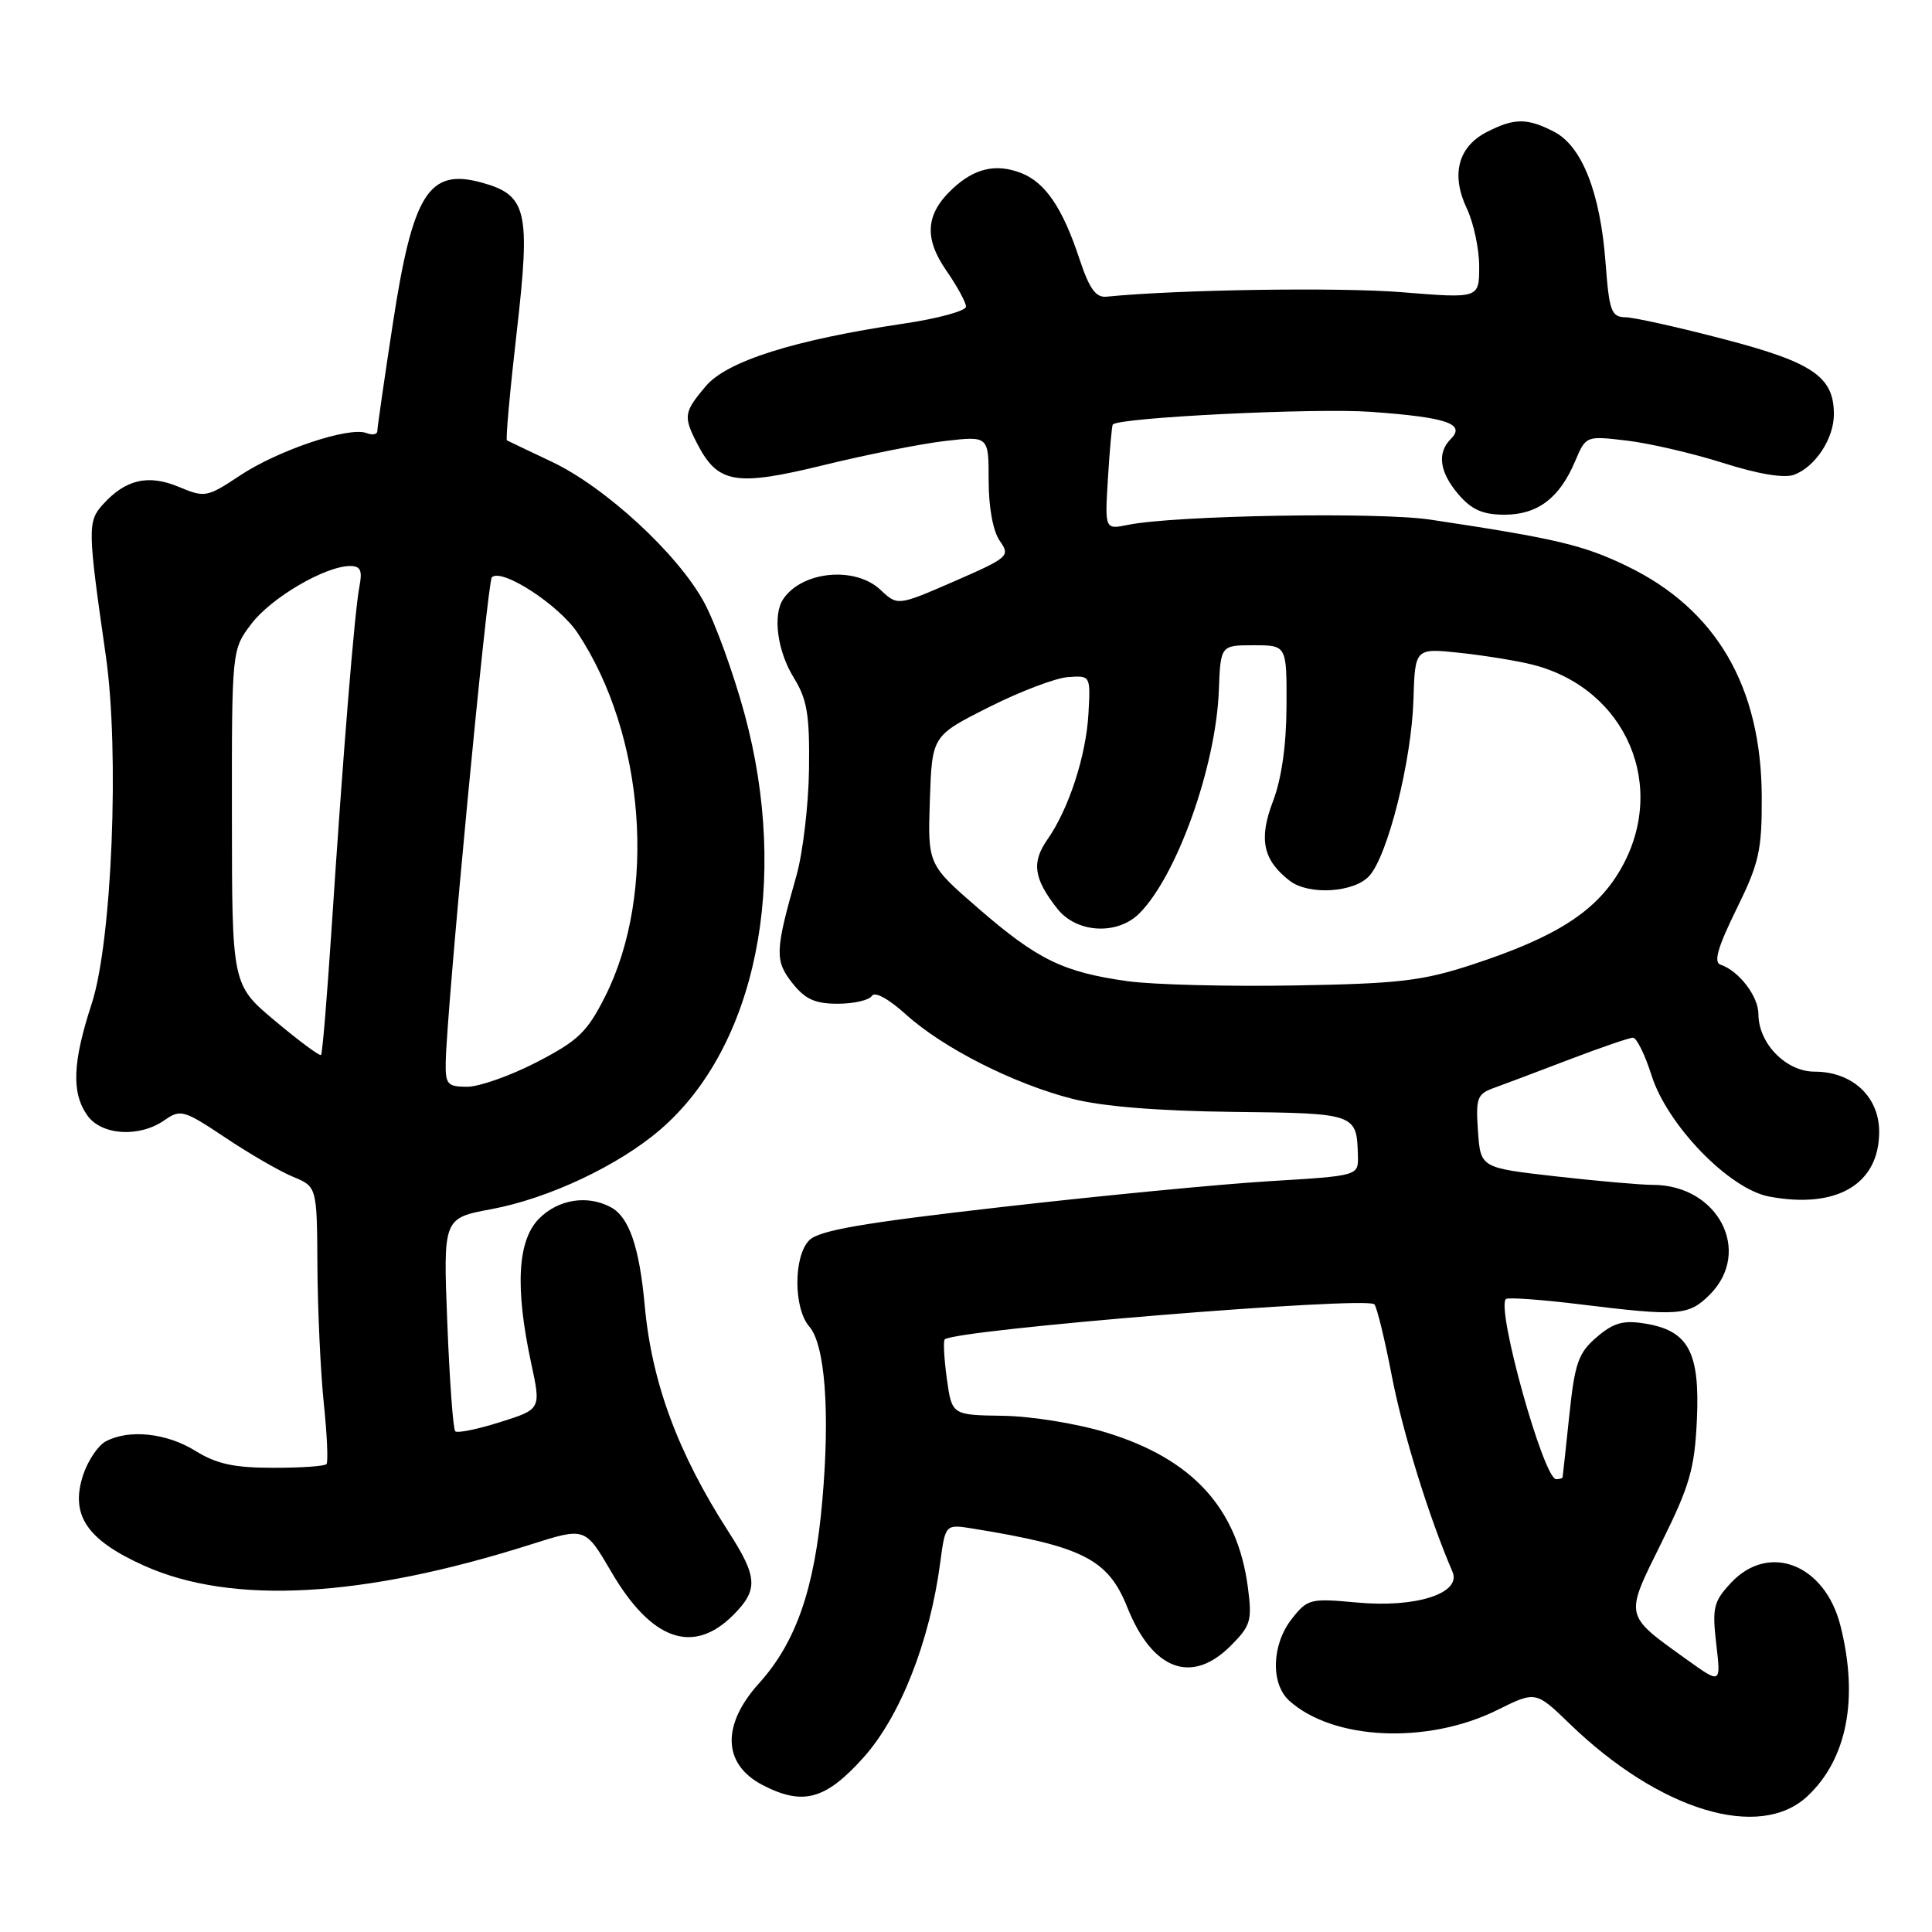 <?xml version="1.0" encoding="UTF-8" standalone="no"?>
<!DOCTYPE svg PUBLIC "-//W3C//DTD SVG 1.1//EN" "http://www.w3.org/Graphics/SVG/1.1/DTD/svg11.dtd" >
<svg xmlns="http://www.w3.org/2000/svg" xmlns:xlink="http://www.w3.org/1999/xlink" version="1.1" viewBox="0 0 256 256">
 <g >
 <path fill="currentColor"
d=" M 239.51 237.99 C 244.75 233.07 246.30 225.05 243.87 215.42 C 241.82 207.26 234.37 204.35 229.35 209.75 C 227.05 212.22 226.86 213.04 227.41 217.82 C 228.04 223.15 228.04 223.15 223.52 219.91 C 215.14 213.89 215.24 214.34 220.16 204.40 C 223.91 196.83 224.55 194.62 224.85 188.05 C 225.25 179.12 223.71 176.29 217.92 175.37 C 215.08 174.91 213.78 175.28 211.56 177.19 C 209.13 179.28 208.67 180.61 207.94 187.55 C 207.48 191.92 207.08 195.61 207.05 195.75 C 207.02 195.89 206.64 196.00 206.20 196.00 C 204.54 196.00 198.24 173.43 199.54 172.13 C 199.79 171.88 204.24 172.20 209.44 172.84 C 222.46 174.44 223.75 174.34 226.55 171.55 C 232.25 165.84 227.66 157.00 218.99 157.00 C 217.38 157.00 211.60 156.49 206.12 155.87 C 196.18 154.74 196.18 154.74 195.84 149.89 C 195.53 145.47 195.73 144.95 198.00 144.14 C 199.38 143.64 203.88 141.95 208.00 140.37 C 212.12 138.80 215.90 137.50 216.38 137.50 C 216.86 137.50 217.97 139.75 218.84 142.50 C 220.93 149.10 229.14 157.56 234.42 158.55 C 243.38 160.23 249.00 156.92 249.00 149.96 C 249.00 145.31 245.44 142.00 240.44 142.00 C 236.65 142.00 233.00 138.25 233.00 134.37 C 233.00 132.01 230.40 128.63 227.97 127.82 C 227.04 127.51 227.62 125.49 230.08 120.49 C 233.10 114.35 233.47 112.71 233.44 105.55 C 233.38 90.98 227.42 80.75 215.64 75.04 C 209.84 72.22 206.15 71.35 189.50 68.85 C 182.62 67.82 155.60 68.29 149.45 69.55 C 146.39 70.17 146.39 70.17 146.81 63.33 C 147.04 59.58 147.33 56.39 147.45 56.25 C 148.26 55.32 174.21 54.04 181.62 54.57 C 191.69 55.29 194.25 56.15 192.24 58.16 C 190.38 60.02 190.74 62.58 193.28 65.54 C 195.01 67.55 196.50 68.20 199.35 68.20 C 203.74 68.20 206.64 66.01 208.71 61.12 C 210.14 57.74 210.14 57.74 215.55 58.38 C 218.53 58.73 224.27 60.06 228.31 61.34 C 232.95 62.82 236.41 63.39 237.72 62.91 C 240.53 61.87 243.00 58.12 243.00 54.89 C 243.00 49.92 240.22 48.02 228.46 44.95 C 222.43 43.37 216.55 42.06 215.39 42.04 C 213.50 42.00 213.23 41.26 212.74 34.75 C 212.04 25.51 209.62 19.37 205.93 17.46 C 202.35 15.61 200.63 15.62 196.96 17.52 C 193.19 19.47 192.24 23.18 194.37 27.64 C 195.26 29.53 196.00 32.98 196.00 35.31 C 196.00 39.55 196.00 39.55 185.75 38.72 C 177.47 38.05 156.07 38.37 146.63 39.31 C 145.20 39.46 144.35 38.27 143.04 34.33 C 140.79 27.51 138.48 24.13 135.24 22.90 C 131.94 21.65 129.13 22.30 126.24 24.99 C 122.65 28.33 122.40 31.53 125.38 35.83 C 126.82 37.91 128.00 40.07 128.00 40.63 C 128.00 41.19 124.29 42.21 119.75 42.88 C 105.17 45.05 96.30 47.86 93.50 51.19 C 90.60 54.63 90.52 55.17 92.41 58.84 C 95.13 64.08 97.48 64.48 109.10 61.64 C 114.82 60.24 122.09 58.79 125.25 58.43 C 131.00 57.77 131.00 57.77 131.00 63.66 C 131.00 67.23 131.58 70.38 132.47 71.66 C 133.89 73.68 133.67 73.87 126.44 77.03 C 118.94 80.29 118.94 80.29 116.66 78.15 C 113.30 74.99 106.25 75.67 103.77 79.40 C 102.37 81.49 103.01 86.28 105.15 89.75 C 106.95 92.66 107.29 94.66 107.20 101.87 C 107.14 106.61 106.39 112.97 105.54 116.00 C 102.69 126.02 102.64 127.28 104.98 130.25 C 106.68 132.40 107.98 133.00 111.01 133.00 C 113.14 133.00 115.17 132.53 115.53 131.96 C 115.91 131.34 117.75 132.35 120.05 134.43 C 124.98 138.88 134.31 143.61 142.10 145.60 C 146.04 146.61 153.42 147.21 163.32 147.33 C 179.71 147.51 179.78 147.54 179.93 153.15 C 180.00 155.80 180.00 155.80 168.25 156.51 C 161.79 156.90 145.80 158.44 132.71 159.94 C 114.27 162.04 108.54 163.03 107.23 164.34 C 105.13 166.45 105.13 173.36 107.24 175.78 C 109.32 178.18 109.99 187.04 108.97 198.75 C 107.96 210.48 105.49 217.60 100.58 223.04 C 95.57 228.59 95.76 233.79 101.07 236.54 C 106.40 239.29 109.38 238.48 114.39 232.91 C 119.27 227.48 123.20 217.53 124.58 207.08 C 125.26 201.96 125.26 201.96 128.88 202.54 C 143.51 204.91 146.82 206.60 149.37 212.97 C 152.71 221.32 157.90 223.25 163.07 218.08 C 165.73 215.42 165.93 214.75 165.35 210.33 C 163.97 199.82 158.00 193.30 146.56 189.81 C 142.71 188.63 136.63 187.65 132.88 187.60 C 126.13 187.50 126.13 187.50 125.46 182.69 C 125.10 180.04 124.97 177.70 125.18 177.48 C 126.48 176.19 181.10 171.73 182.11 172.83 C 182.45 173.20 183.50 177.51 184.44 182.41 C 185.90 189.92 189.35 201.05 192.46 208.26 C 193.70 211.12 187.63 213.08 179.77 212.34 C 173.62 211.77 173.25 211.86 171.17 214.51 C 168.50 217.90 168.34 223.09 170.83 225.35 C 176.64 230.60 189.14 231.17 198.39 226.59 C 203.49 224.06 203.49 224.06 208.00 228.42 C 219.89 239.92 233.16 243.96 239.51 237.99 Z  M 97.15 214.01 C 100.50 210.65 100.41 208.99 96.52 202.95 C 89.82 192.54 86.36 183.19 85.43 173.00 C 84.72 165.22 83.36 161.26 80.93 159.96 C 77.83 158.30 74.00 158.91 71.45 161.45 C 68.57 164.34 68.22 170.54 70.38 180.62 C 71.70 186.73 71.70 186.73 66.26 188.44 C 63.27 189.39 60.60 189.93 60.32 189.65 C 60.04 189.38 59.57 182.91 59.27 175.28 C 58.72 161.41 58.72 161.41 65.11 160.22 C 72.71 158.80 81.96 154.44 87.50 149.67 C 100.20 138.72 104.66 116.73 98.66 94.61 C 97.18 89.17 94.76 82.50 93.28 79.78 C 89.80 73.39 80.22 64.55 73.10 61.18 C 70.02 59.72 67.35 58.45 67.17 58.35 C 66.99 58.25 67.57 51.79 68.47 43.98 C 70.32 27.85 69.84 25.83 63.74 24.17 C 56.80 22.29 54.69 25.67 52.05 42.90 C 50.92 50.26 50.00 56.66 50.00 57.11 C 50.00 57.57 49.35 57.69 48.55 57.38 C 46.26 56.50 36.89 59.64 31.86 62.97 C 27.41 65.92 27.16 65.96 23.68 64.51 C 19.63 62.82 16.63 63.52 13.62 66.86 C 11.59 69.11 11.61 70.12 14.02 86.88 C 15.86 99.65 14.84 124.76 12.15 133.00 C 9.62 140.75 9.45 144.78 11.56 147.78 C 13.43 150.45 18.46 150.77 21.80 148.43 C 23.92 146.95 24.35 147.07 29.84 150.73 C 33.03 152.87 37.07 155.20 38.82 155.93 C 42.00 157.24 42.00 157.24 42.06 167.87 C 42.10 173.72 42.48 181.88 42.91 186.00 C 43.34 190.12 43.50 193.72 43.26 194.00 C 43.02 194.28 39.83 194.50 36.16 194.49 C 31.01 194.49 28.68 193.98 25.88 192.24 C 22.05 189.87 17.09 189.35 14.01 190.99 C 12.99 191.54 11.65 193.54 11.02 195.43 C 9.27 200.75 11.49 204.05 19.12 207.47 C 30.73 212.68 48.04 211.73 70.33 204.65 C 77.54 202.36 77.54 202.36 80.99 208.26 C 86.30 217.36 91.83 219.33 97.15 214.01 Z  M 149.40 130.01 C 140.89 128.82 137.50 127.17 129.71 120.43 C 122.93 114.56 122.93 114.56 123.21 106.03 C 123.50 97.50 123.50 97.50 131.00 93.72 C 135.12 91.64 139.85 89.84 141.50 89.72 C 144.50 89.50 144.50 89.51 144.23 94.50 C 143.92 100.14 141.64 107.16 138.78 111.25 C 136.66 114.29 136.97 116.43 140.11 120.42 C 142.66 123.65 148.05 123.95 150.97 121.03 C 155.93 116.07 161.11 101.59 161.50 91.54 C 161.73 85.50 161.73 85.50 166.12 85.50 C 170.50 85.50 170.50 85.50 170.47 93.53 C 170.45 98.75 169.82 103.18 168.66 106.22 C 166.76 111.20 167.36 113.99 170.91 116.72 C 173.43 118.65 179.44 118.28 181.44 116.06 C 183.90 113.34 187.05 100.78 187.29 92.68 C 187.50 85.87 187.50 85.87 193.50 86.51 C 196.80 86.87 201.12 87.57 203.10 88.08 C 215.55 91.26 221.10 104.32 214.67 115.31 C 211.45 120.80 206.19 124.16 195.21 127.77 C 188.49 129.98 185.46 130.34 171.50 130.58 C 162.70 130.73 152.76 130.48 149.40 130.01 Z  M 59.06 140.75 C 59.20 133.60 64.57 77.10 65.17 76.50 C 66.46 75.21 74.07 80.15 76.55 83.89 C 85.47 97.37 87.06 118.34 80.21 131.98 C 77.81 136.75 76.63 137.89 71.14 140.73 C 67.67 142.53 63.51 144.00 61.91 144.00 C 59.28 144.00 59.01 143.69 59.06 140.75 Z  M 36.48 135.30 C 30.74 130.50 30.74 130.50 30.73 108.28 C 30.71 86.07 30.71 86.07 33.33 82.64 C 35.96 79.18 43.12 75.00 46.40 75.00 C 47.78 75.00 48.04 75.59 47.62 77.75 C 46.99 80.98 45.46 99.76 43.94 122.99 C 43.34 132.06 42.72 139.62 42.54 139.79 C 42.37 139.97 39.64 137.95 36.48 135.30 Z "/>
</g>
</svg>